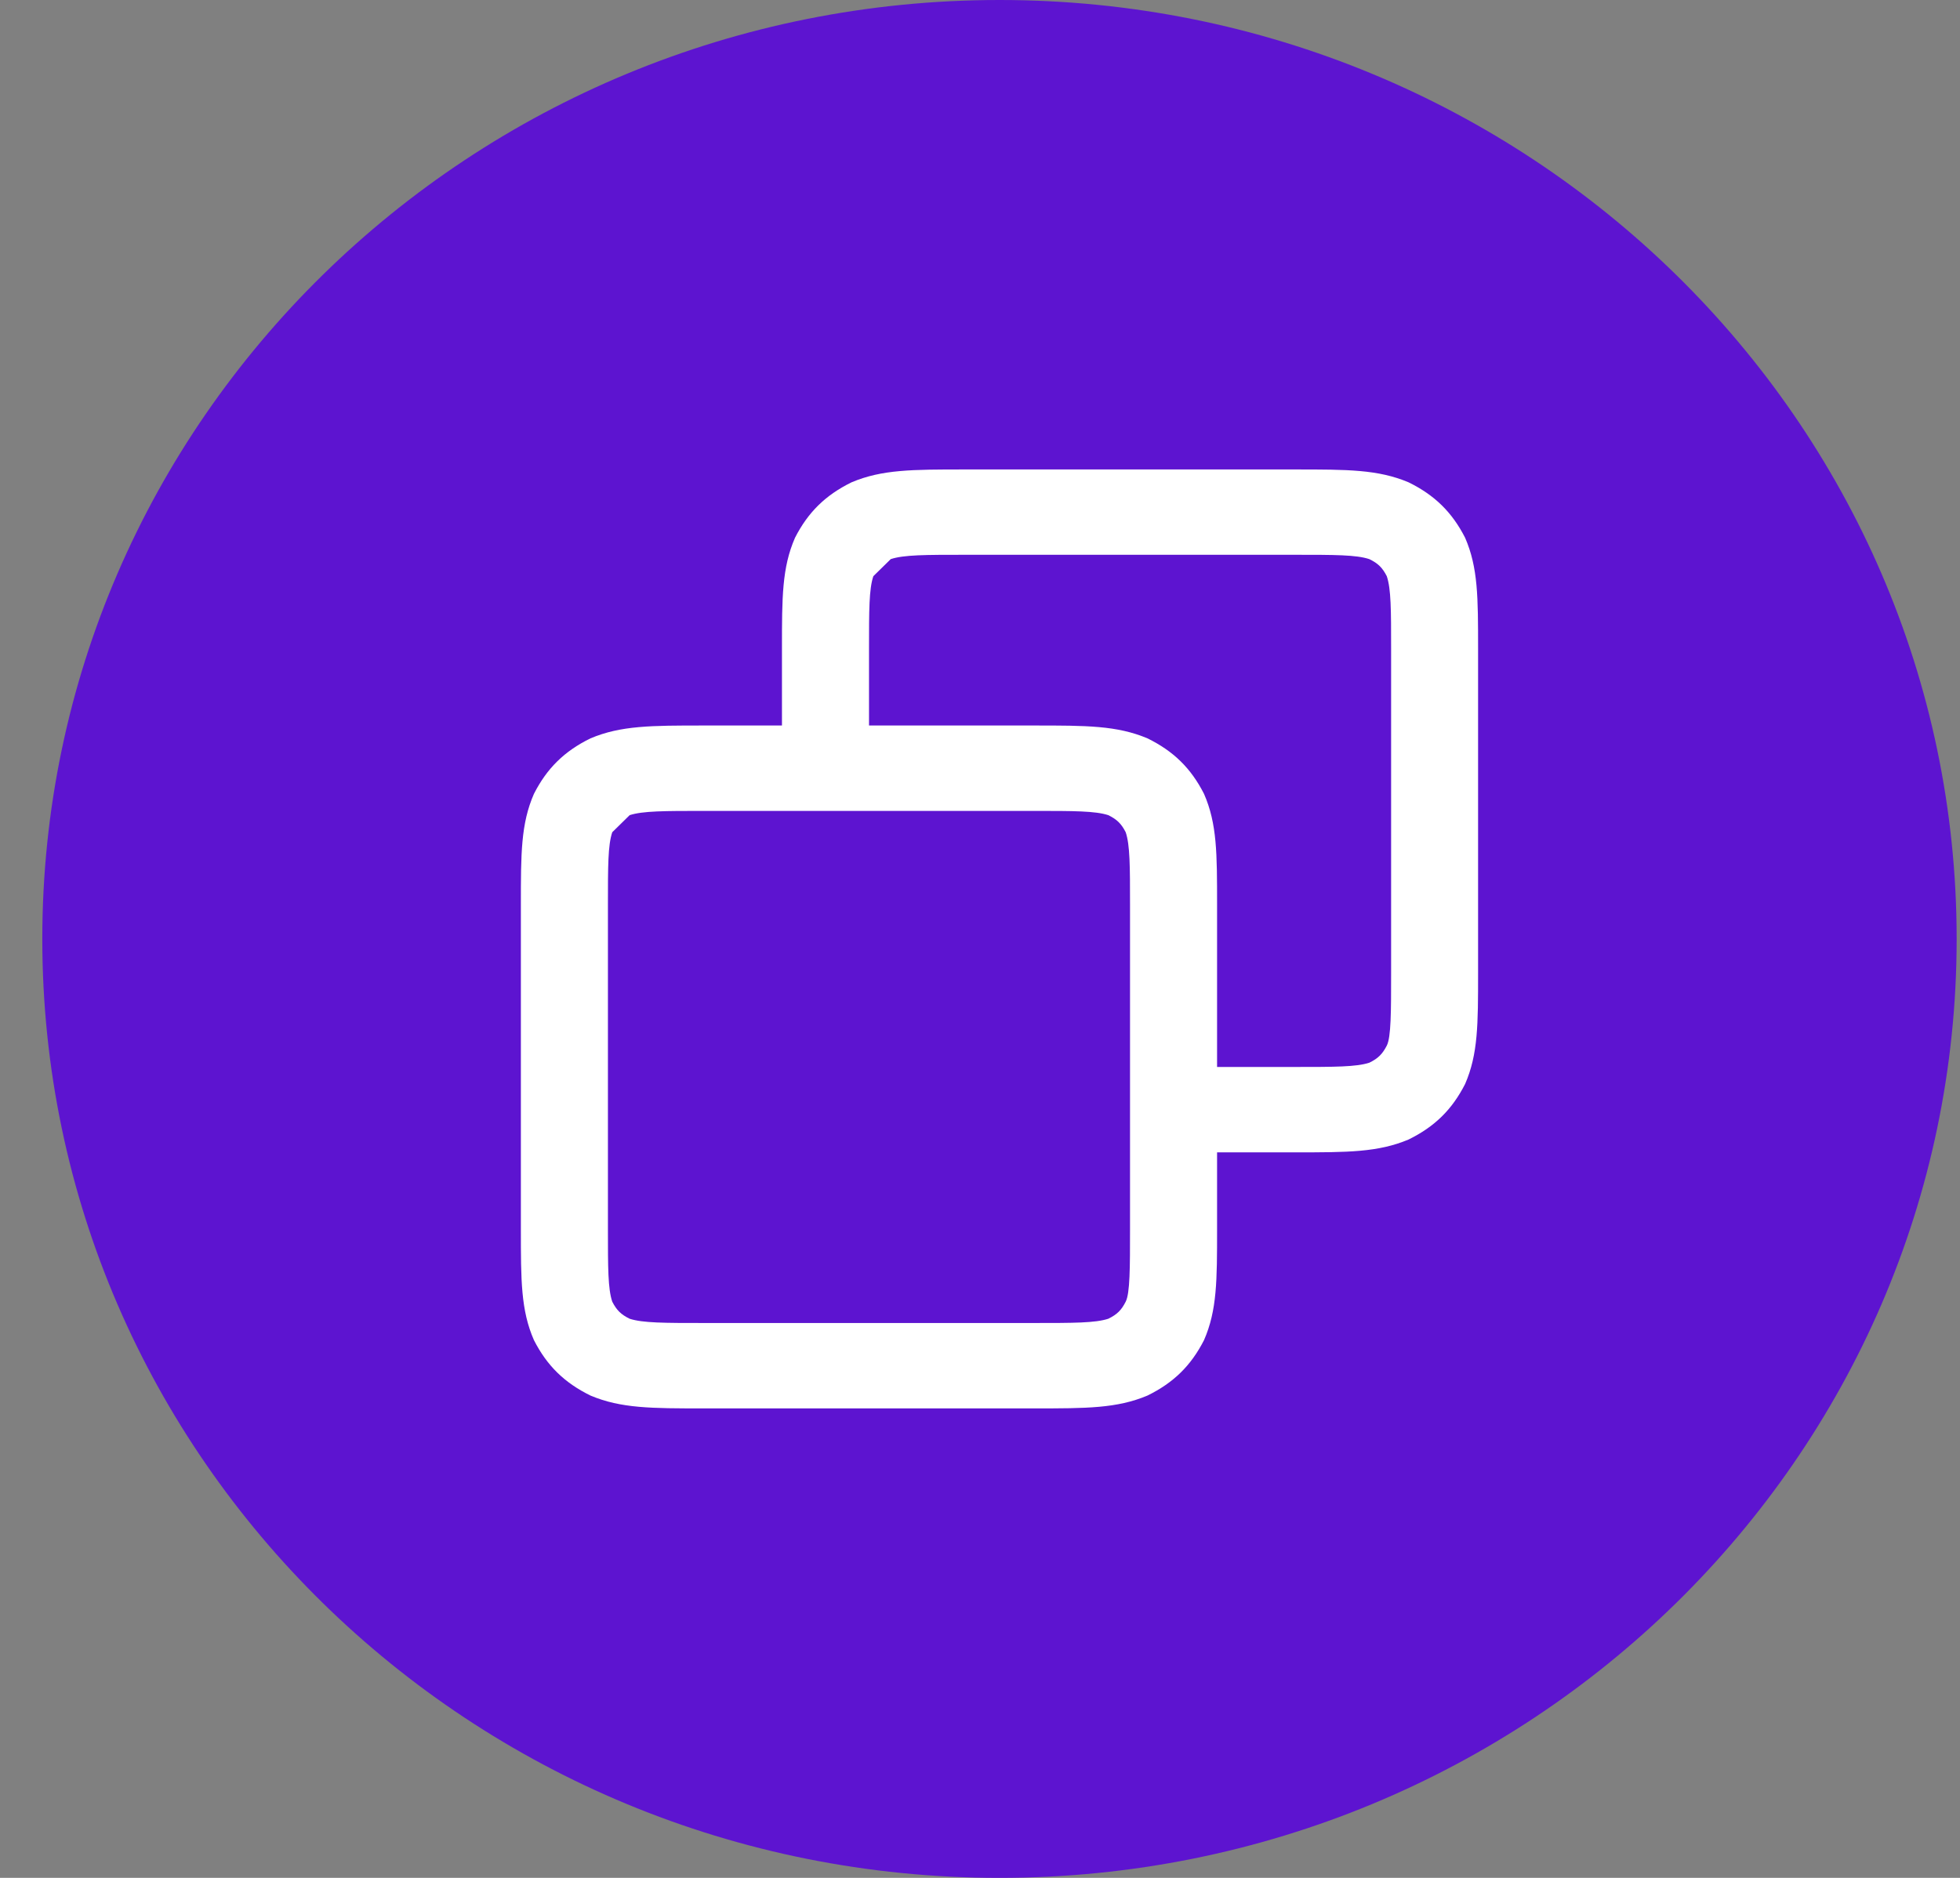 <svg width="24" height="23" viewBox="0 0 24 23" fill="none" xmlns="http://www.w3.org/2000/svg">
<rect x="0" y="0" width="24" height="23" fill="#808080" stroke="none"/>
<g clip-path="url(#clip0_154_1895)">
<path d="M23.959 11.5C23.959 5.149 18.712 0 12.239 0C5.765 0 0.518 5.149 0.518 11.5C0.518 17.851 5.765 23 12.239 23C18.712 23 23.959 17.851 23.959 11.5Z" fill="#5D14D0"/>
<path d="M12.665 17.25H8.616C7.977 17.25 7.604 17.25 7.231 17.093C6.911 16.936 6.698 16.727 6.538 16.414C6.378 16.048 6.378 15.682 6.378 15.055V11.082C6.378 10.454 6.378 10.089 6.538 9.723C6.698 9.409 6.911 9.2 7.231 9.043C7.604 8.886 7.977 8.886 8.616 8.886H9.575V7.945C9.575 7.318 9.575 6.952 9.735 6.586C9.895 6.273 10.108 6.064 10.428 5.907C10.8 5.75 11.173 5.75 11.813 5.75H15.862C16.501 5.75 16.874 5.75 17.247 5.907C17.567 6.064 17.78 6.273 17.94 6.586C18.099 6.952 18.099 7.318 18.099 7.945V11.918C18.099 12.546 18.099 12.911 17.94 13.277C17.78 13.591 17.567 13.8 17.247 13.957C16.874 14.114 16.501 14.114 15.862 14.114H14.903V15.055C14.903 15.682 14.903 16.048 14.743 16.414C14.583 16.727 14.37 16.936 14.05 17.093C13.677 17.25 13.304 17.25 12.665 17.25ZM8.616 9.932C8.137 9.932 7.87 9.932 7.71 9.984C7.657 10.036 7.551 10.141 7.497 10.193C7.444 10.35 7.444 10.611 7.444 11.082V15.055C7.444 15.525 7.444 15.786 7.497 15.943C7.551 16.048 7.604 16.1 7.71 16.152C7.87 16.204 8.137 16.204 8.616 16.204H12.665C13.145 16.204 13.411 16.204 13.571 16.152C13.677 16.1 13.731 16.048 13.784 15.943C13.837 15.839 13.837 15.525 13.837 15.055V11.082C13.837 10.611 13.837 10.35 13.784 10.193C13.731 10.089 13.677 10.036 13.571 9.984C13.411 9.932 13.145 9.932 12.665 9.932H8.616ZM14.903 13.068H15.862C16.341 13.068 16.608 13.068 16.767 13.016C16.874 12.964 16.927 12.911 16.981 12.807C17.034 12.702 17.034 12.389 17.034 11.918V7.945C17.034 7.475 17.034 7.214 16.981 7.057C16.927 6.952 16.874 6.9 16.767 6.848C16.608 6.795 16.341 6.795 15.862 6.795H11.813C11.333 6.795 11.067 6.795 10.907 6.848C10.854 6.9 10.747 7.005 10.694 7.057C10.641 7.214 10.641 7.475 10.641 7.945V8.886H12.665C13.304 8.886 13.677 8.886 14.05 9.043C14.37 9.2 14.583 9.409 14.743 9.723C14.903 10.089 14.903 10.454 14.903 11.082V13.068Z" fill="white"/>
</g>
<defs>
<clipPath id="clip0_154_1895">
<rect width="24" height="23" fill="white"/>
</clipPath>
</defs>
</svg>
